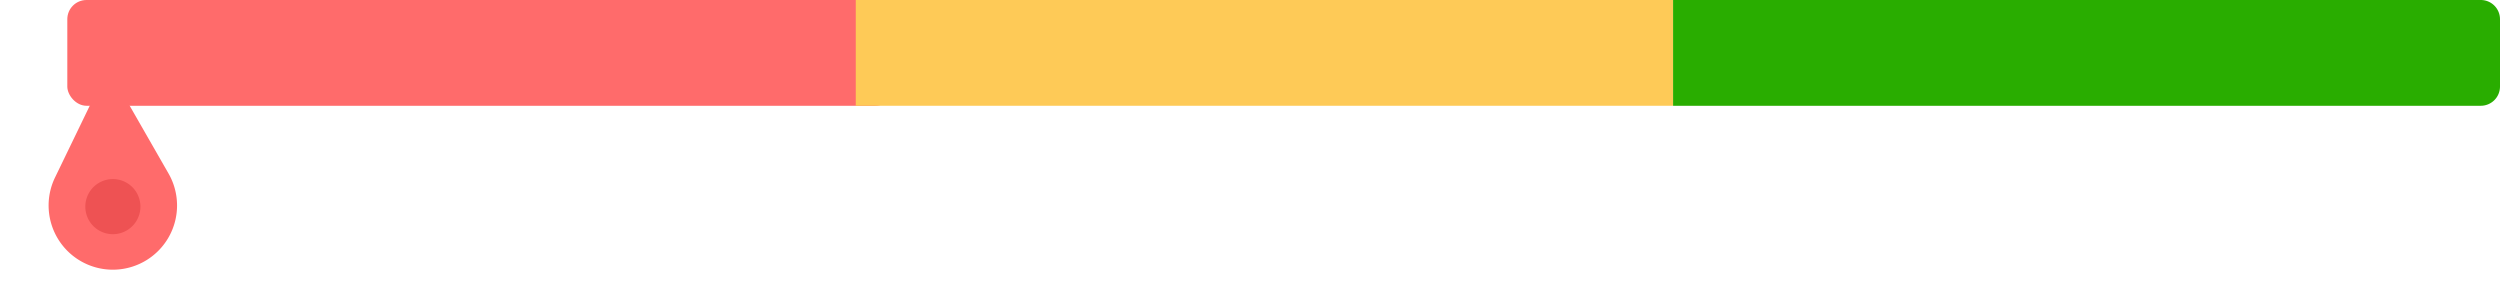 <svg xmlns="http://www.w3.org/2000/svg" width="260" height="30.814" viewBox="0 0 260 30.814">
  <g id="Group_28040" data-name="Group 28040" transform="translate(-47 -496.648)">
    <g id="Group_20129" data-name="Group 20129" transform="translate(0 -706)">
      <g id="Group_11292" data-name="Group 11292" transform="translate(-4 -1864.352)">
        <g id="Group_11291" data-name="Group 11291">
          <rect id="Rectangle_6084" data-name="Rectangle 6084" width="86" height="11" rx="2" transform="translate(58 3067)" fill="#ff6b6b"/>
          <rect id="Rectangle_6085" data-name="Rectangle 6085" width="85" height="11" transform="translate(140 3067)" fill="#feca57"/>
          <path id="Rectangle_6087" data-name="Rectangle 6087" d="M0,0H84a2,2,0,0,1,2,2V9a2,2,0,0,1-2,2H0a0,0,0,0,1,0,0V0A0,0,0,0,1,0,0Z" transform="translate(225 3067)" fill="#29ad00"/>
        </g>
      </g>
    </g>
    <g id="Group_496" data-name="Group 496" transform="translate(58.25 504.148) rotate(43)">
      <path id="Path_897" data-name="Path 897" d="M13.064,11.785,16.468.77a.594.594,0,0,0-.742-.743L4.71,3.432a6.679,6.679,0,1,0,8.354,8.354Zm0,0" transform="translate(0 16.496) rotate(-90)" fill="#ff6b6b"/>
      <path id="Path_899" data-name="Path 899" d="M4.892.84a2.866,2.866,0,1,0,0,4.053A2.865,2.865,0,0,0,4.892.84Zm0,0" transform="translate(7.032 12.764) rotate(-90)" fill="#ee5253"/>
    </g>
  </g>
</svg>
